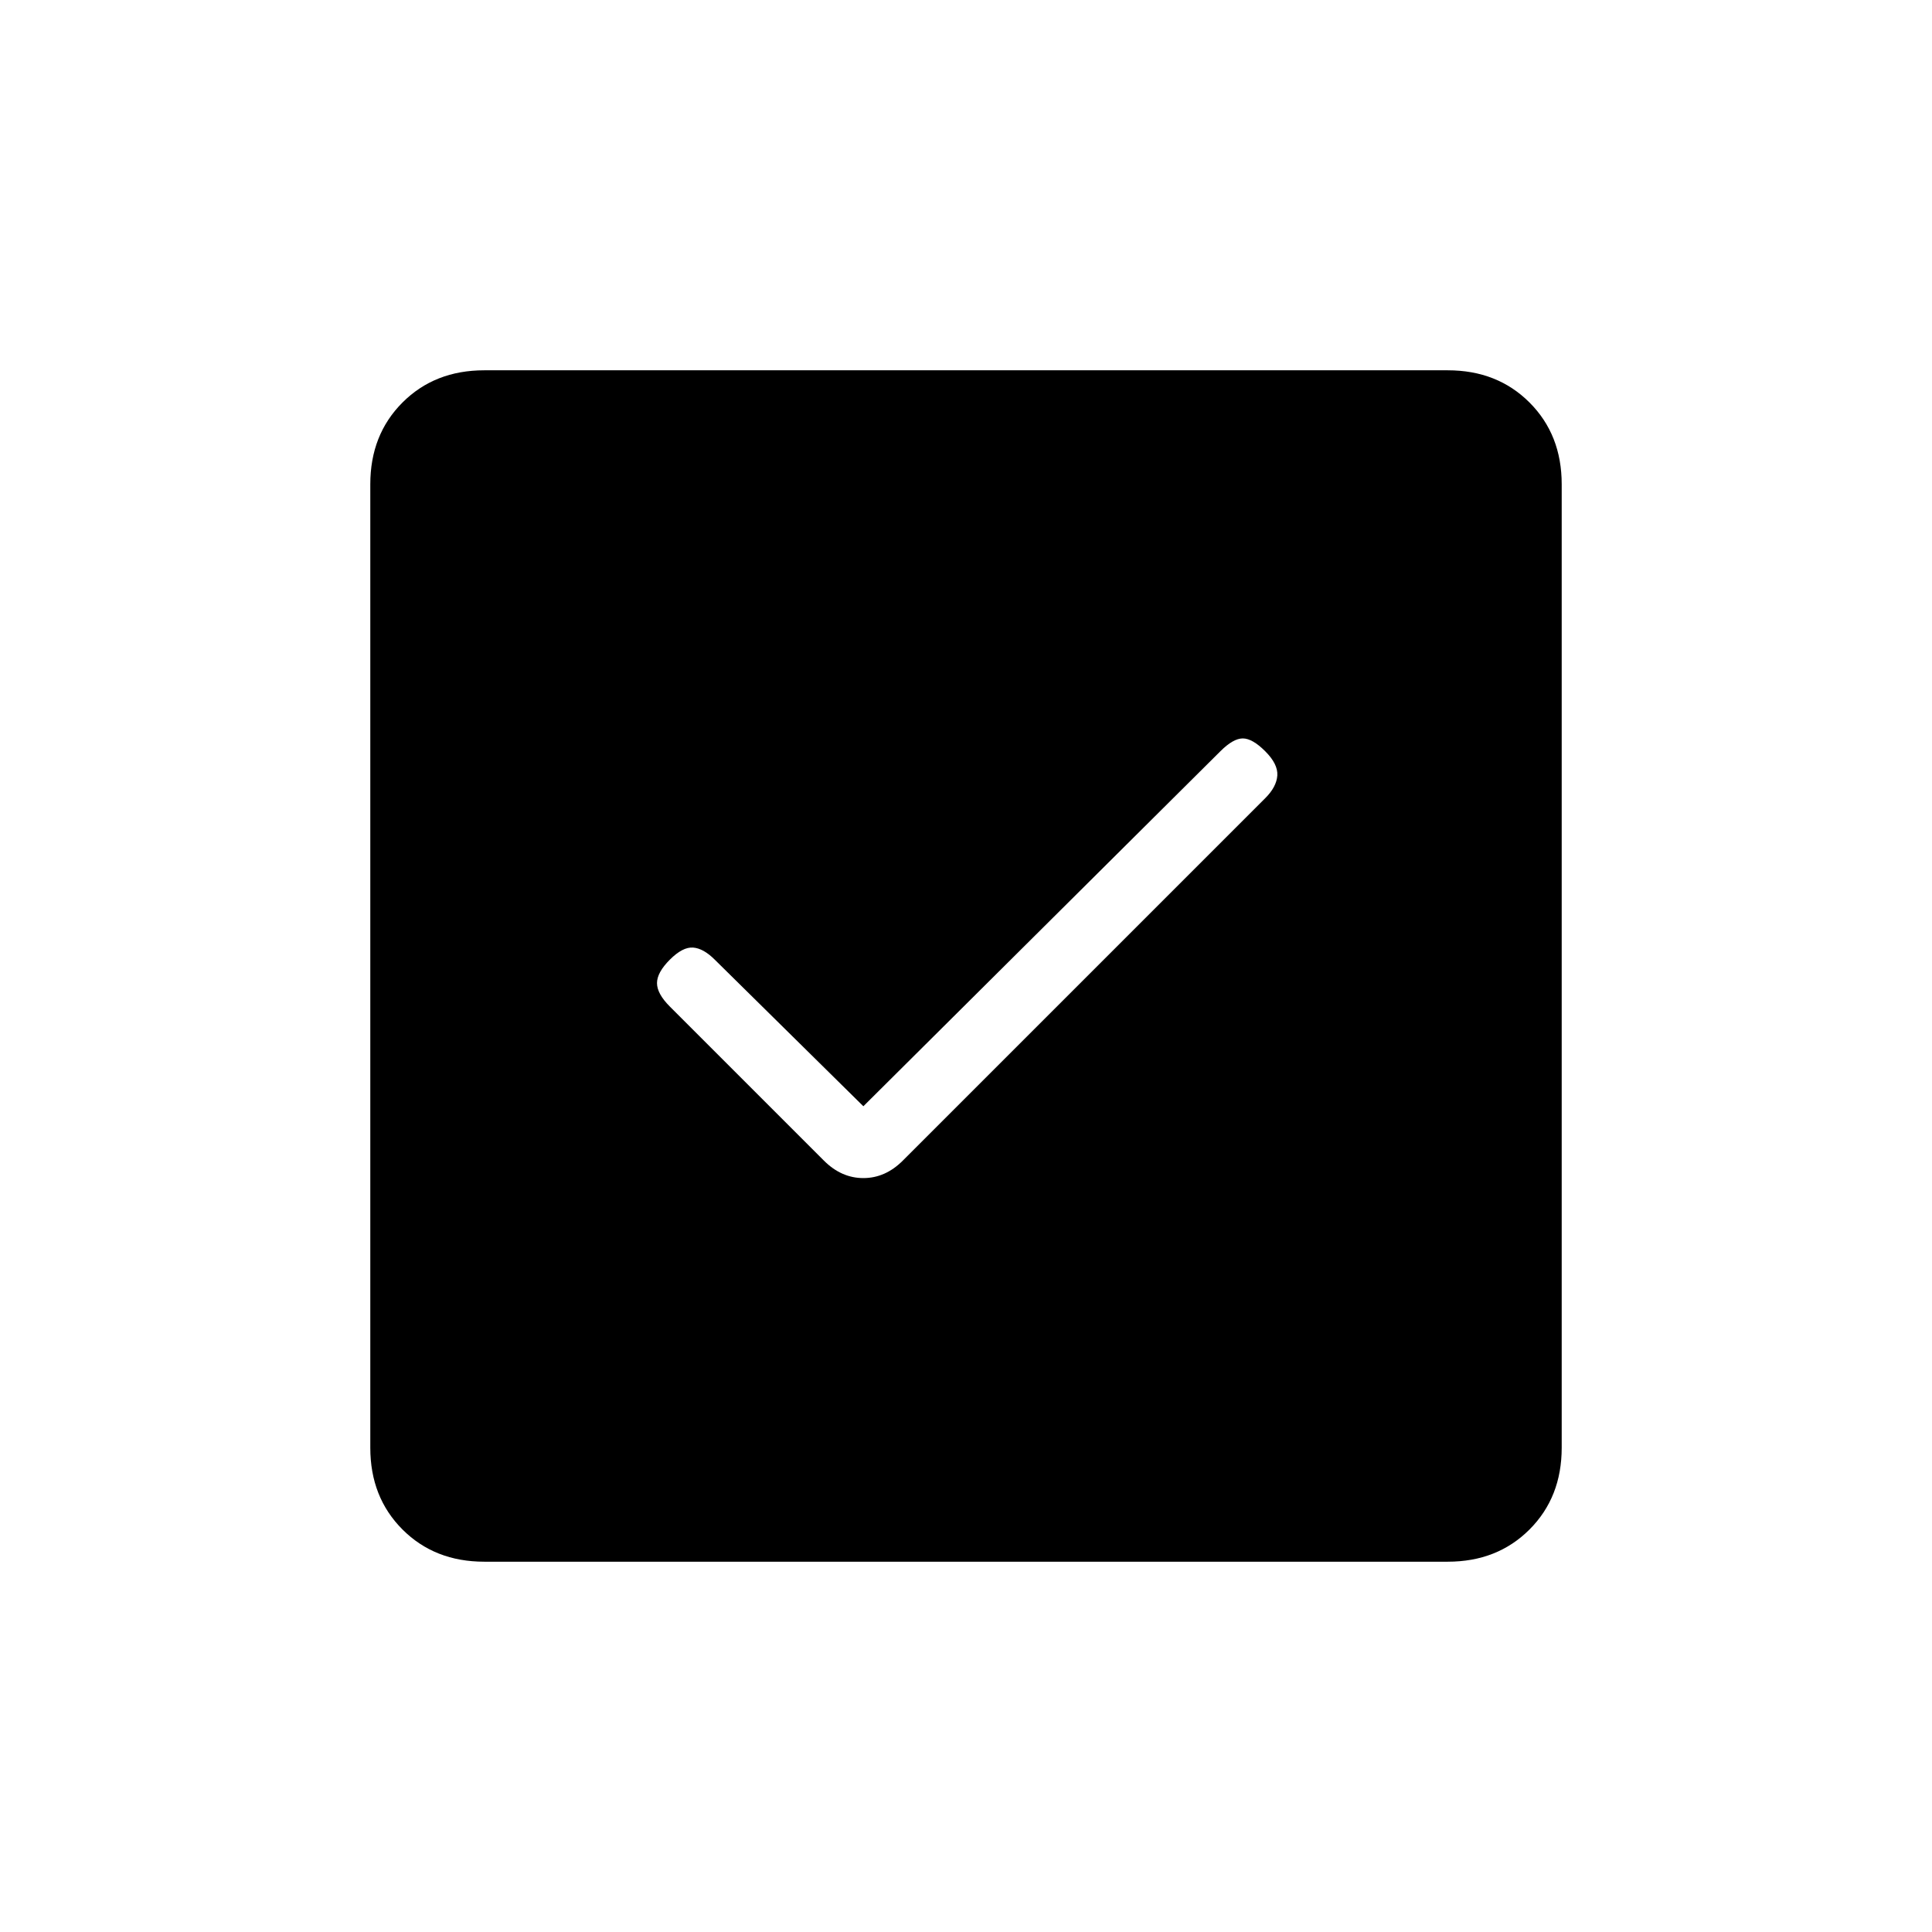 <svg xmlns="http://www.w3.org/2000/svg" height="20" viewBox="0 -960 960 960" width="20"><path d="m429-410.308-73.846-72.846q-5.615-5.615-10.769-6-5.154-.385-11.539 6t-6.385 11.654q0 5.269 6.385 11.654l76.539 76.538q8.692 8.693 19.615 8.693 10.923 0 19.615-8.693l180.077-180.077q5.616-5.615 6-11.269.385-5.654-6-12.038-6.384-6.385-11.154-6.385-4.769 0-11.153 6.385L429-410.308ZM240.615-184Q216-184 200-200q-16-16-16-40.615v-478.77Q184-744 200-760q16-16 40.615-16h478.77Q744-776 760-760q16 16 16 40.615v478.77Q776-216 760-200q-16 16-40.615 16h-478.77Z"/></svg>
